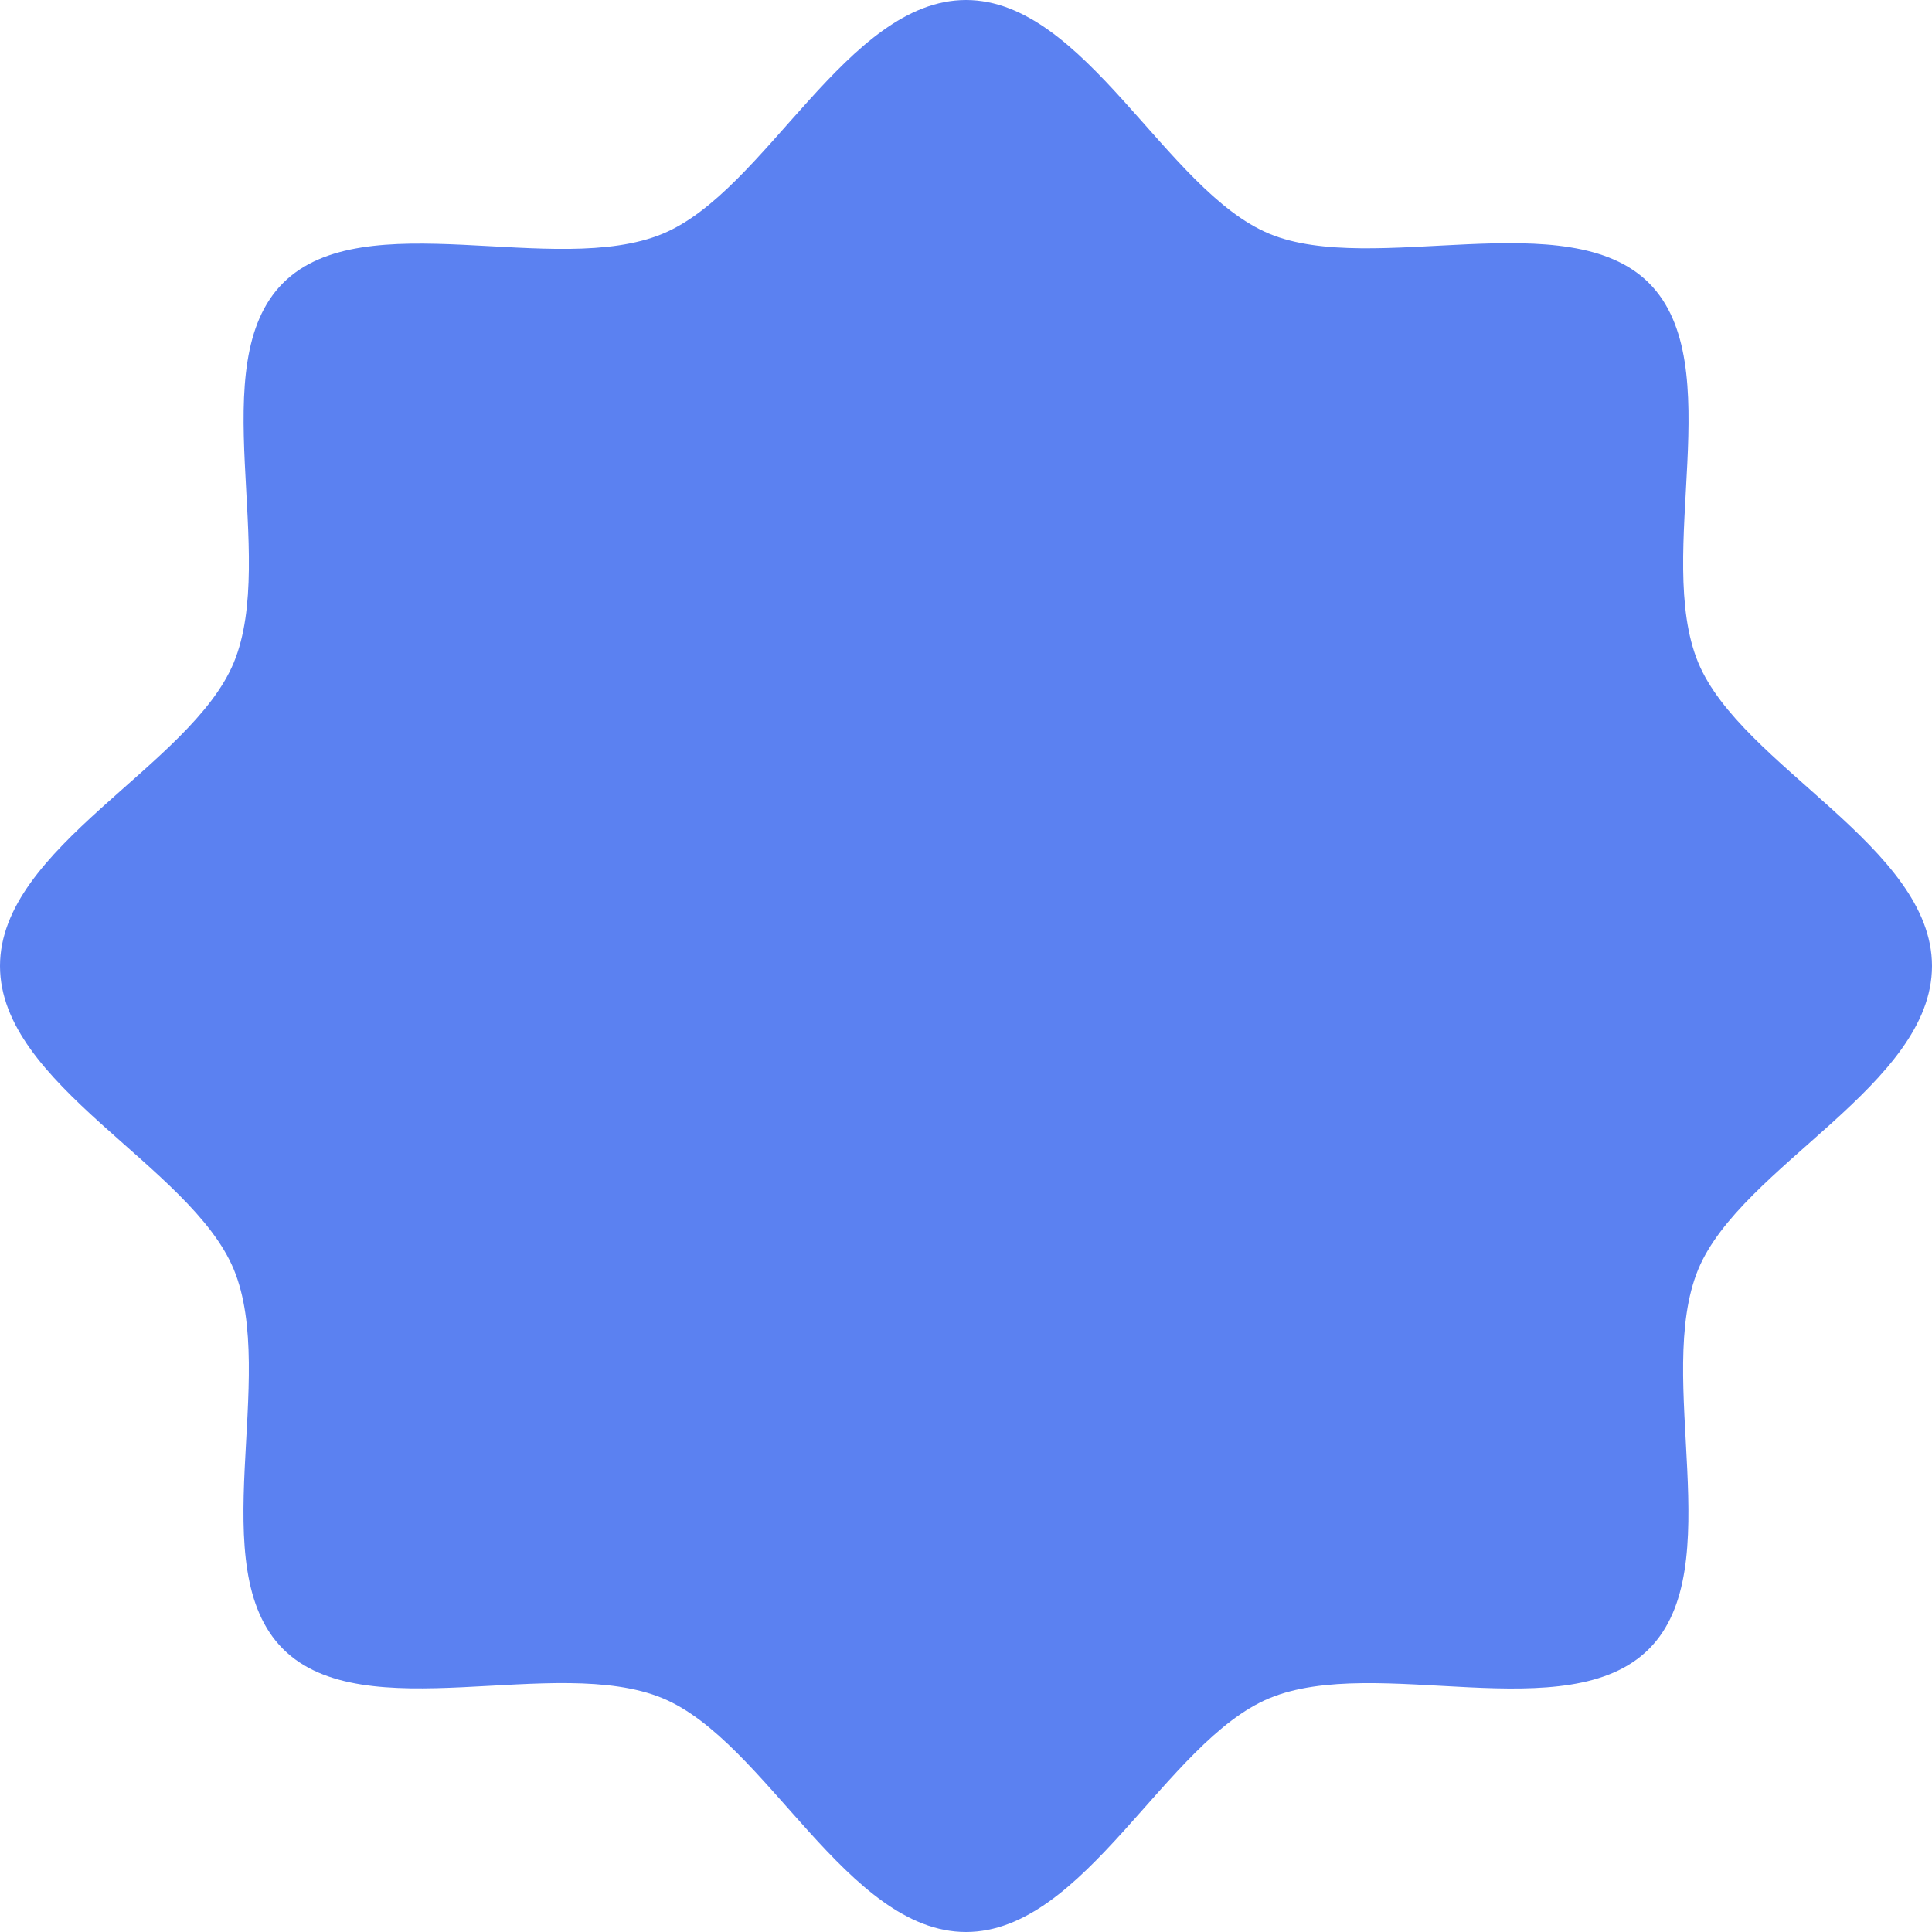 <?xml version="1.0" encoding="UTF-8"?>
<svg id="Layer_2" data-name="Layer 2" xmlns="http://www.w3.org/2000/svg" viewBox="0 0 68.6 68.6">
  <defs>
    <style>
      .cls-1 {
        fill: #5b81f1;
      }
    </style>
  </defs>
  <g id="liquid">
    <path class="cls-1" d="m68.6,34.3c0,4.23-6.77,7.09-8.3,10.77-1.58,3.82,1.12,10.61-1.75,13.48-2.88,2.88-9.67.17-13.48,1.75-3.68,1.53-6.54,8.3-10.77,8.3s-7.09-6.77-10.77-8.3c-3.82-1.58-10.61,1.12-13.48-1.75-2.88-2.88-.17-9.67-1.75-13.48-1.53-3.68-8.3-6.54-8.3-10.77s6.77-7.09,8.3-10.77c1.58-3.82-1.12-10.61,1.75-13.48s9.67-.17,13.48-1.75c3.68-1.53,6.54-8.3,10.77-8.3s7.09,6.77,10.77,8.3,10.61-1.12,13.48,1.75c2.88,2.88.17,9.67,1.75,13.48,1.53,3.68,8.3,6.54,8.3,10.77Z"/>
  </g>
</svg>